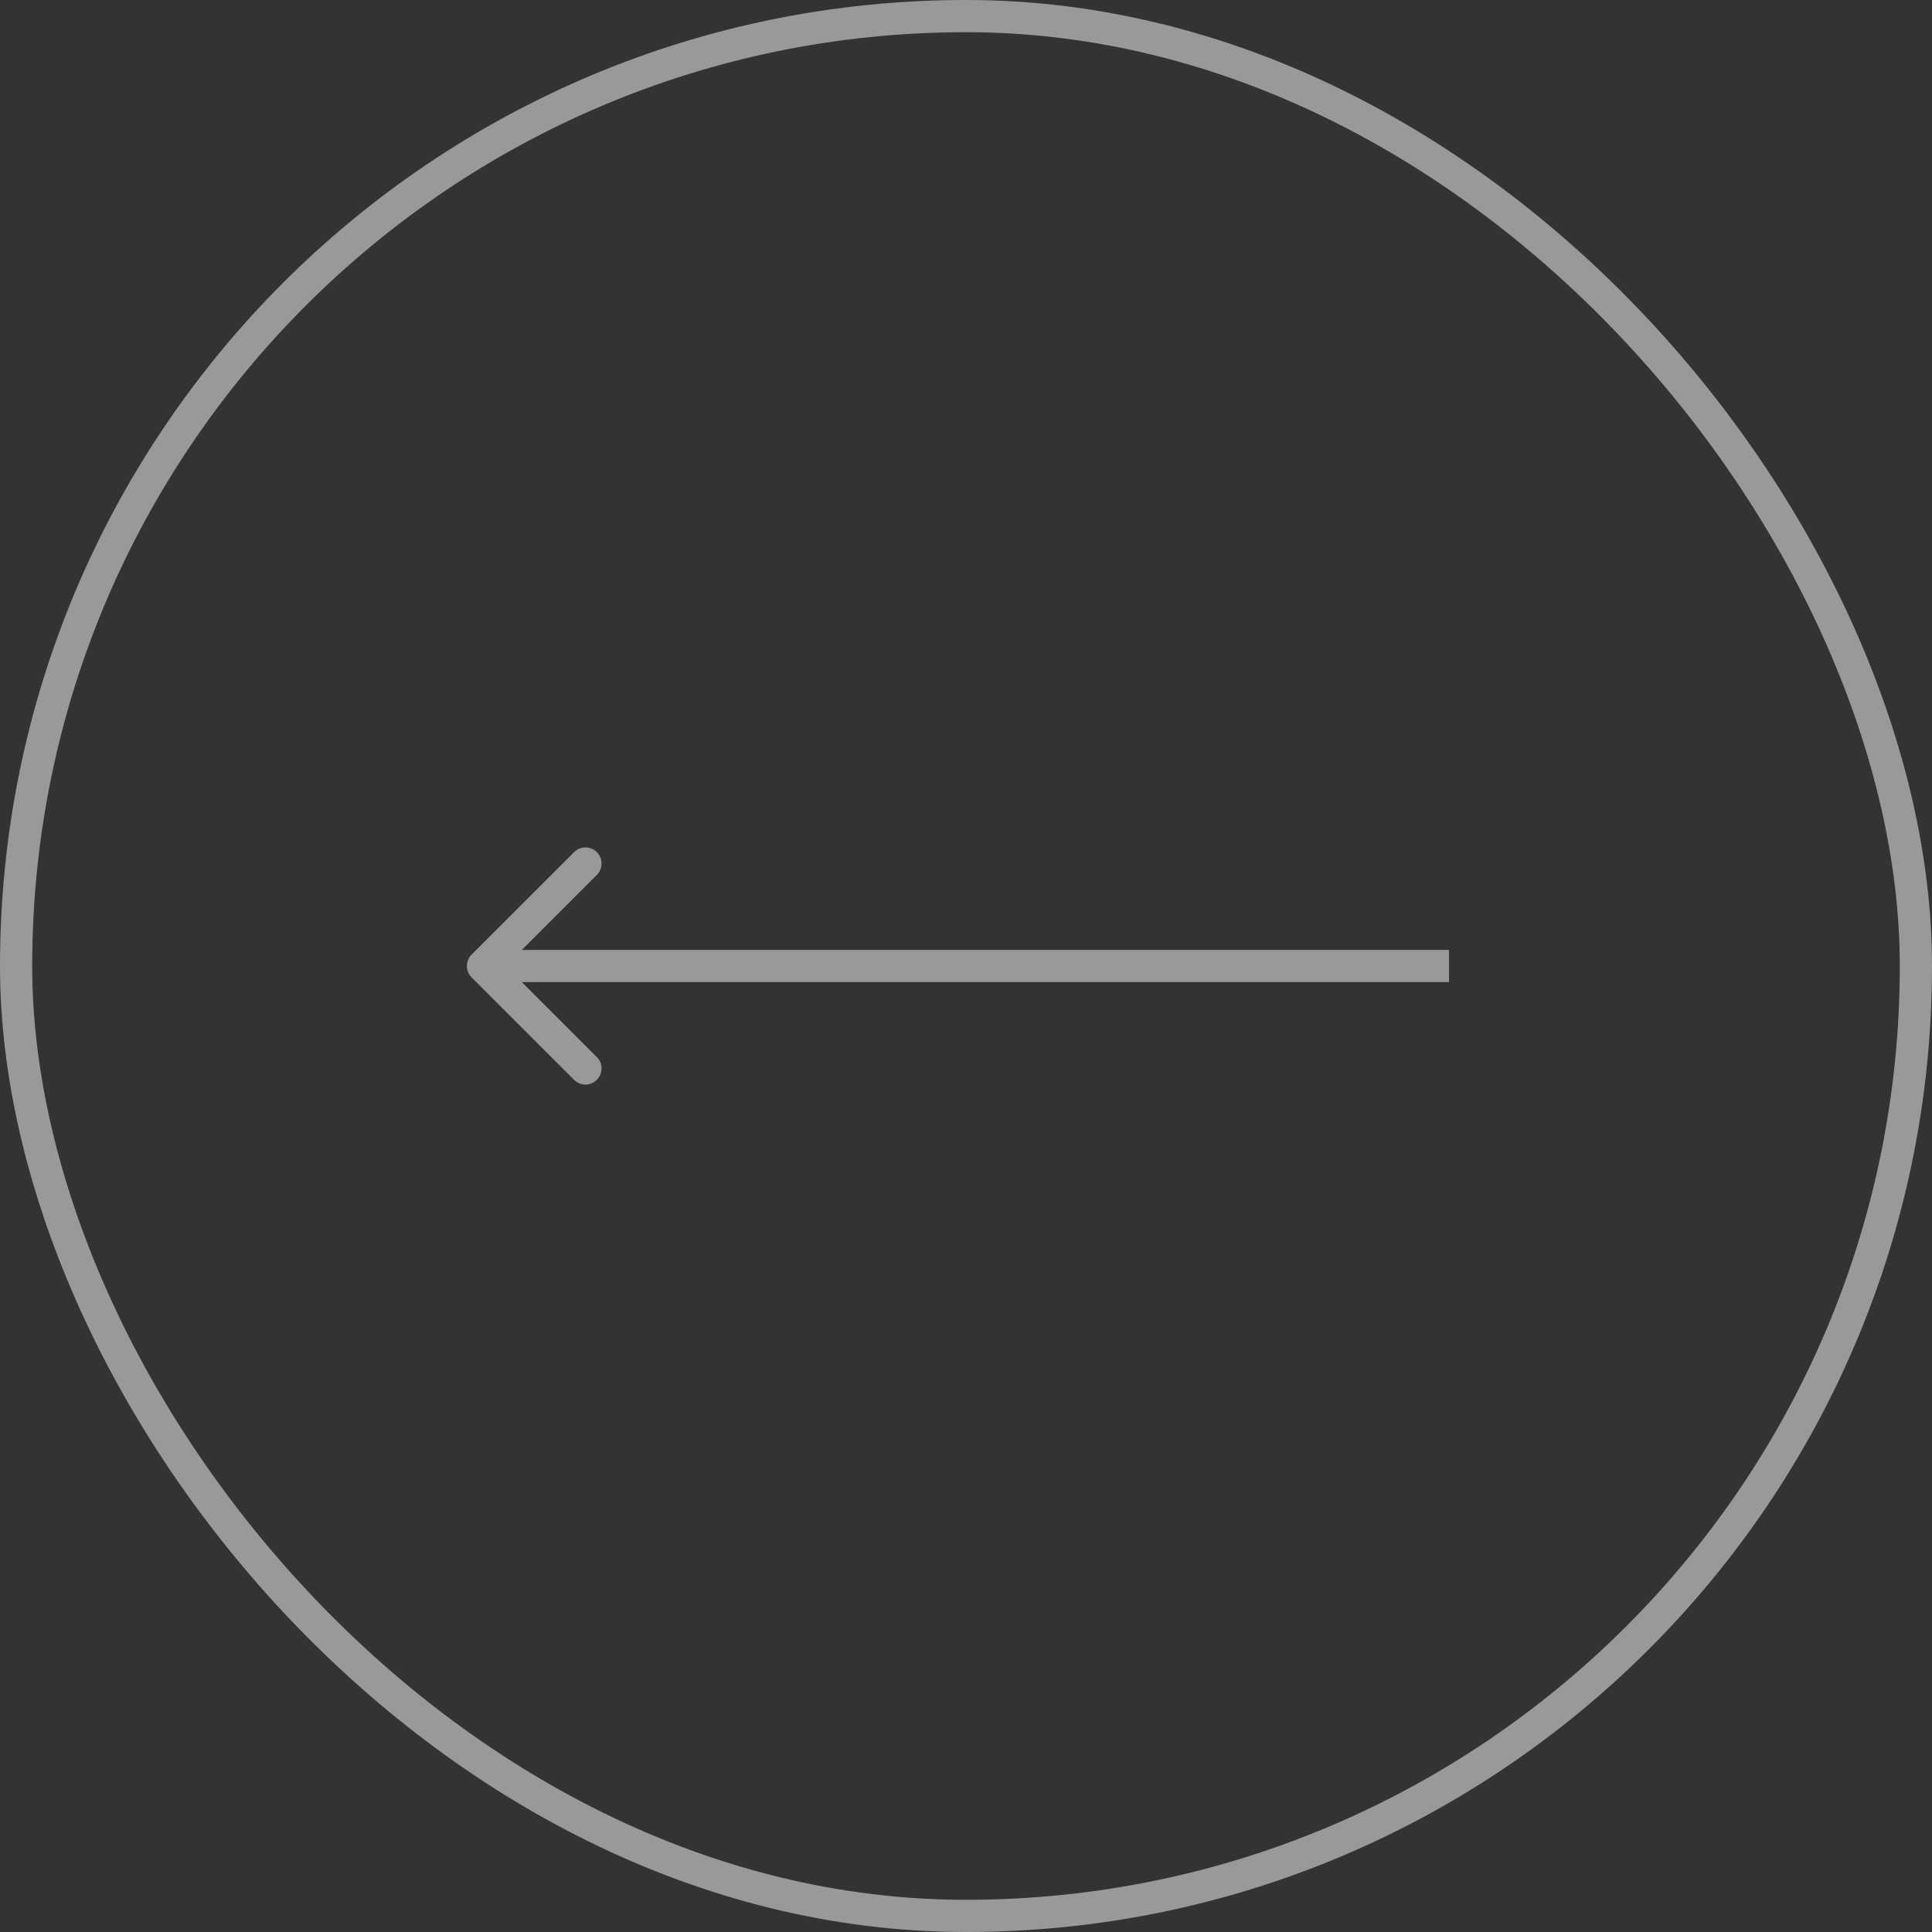 <svg width="60" height="60" viewBox="0 0 60 60" fill="none" xmlns="http://www.w3.org/2000/svg">
<rect x="0" y="0" width="60" height="60" fill="#333333" stroke="none"/>
<g opacity="0.5">
<rect x="0.5" y="0.5" width="59" height="59" rx="29.5" stroke="white"/>
<path d="M14.646 29.646C14.451 29.842 14.451 30.158 14.646 30.354L17.828 33.535C18.024 33.731 18.34 33.731 18.535 33.535C18.731 33.34 18.731 33.024 18.535 32.828L15.707 30L18.535 27.172C18.731 26.976 18.731 26.66 18.535 26.465C18.34 26.269 18.024 26.269 17.828 26.465L14.646 29.646ZM45 29.5L15 29.5L15 30.5L45 30.5L45 29.5Z" fill="white"/>
</g>
</svg>
